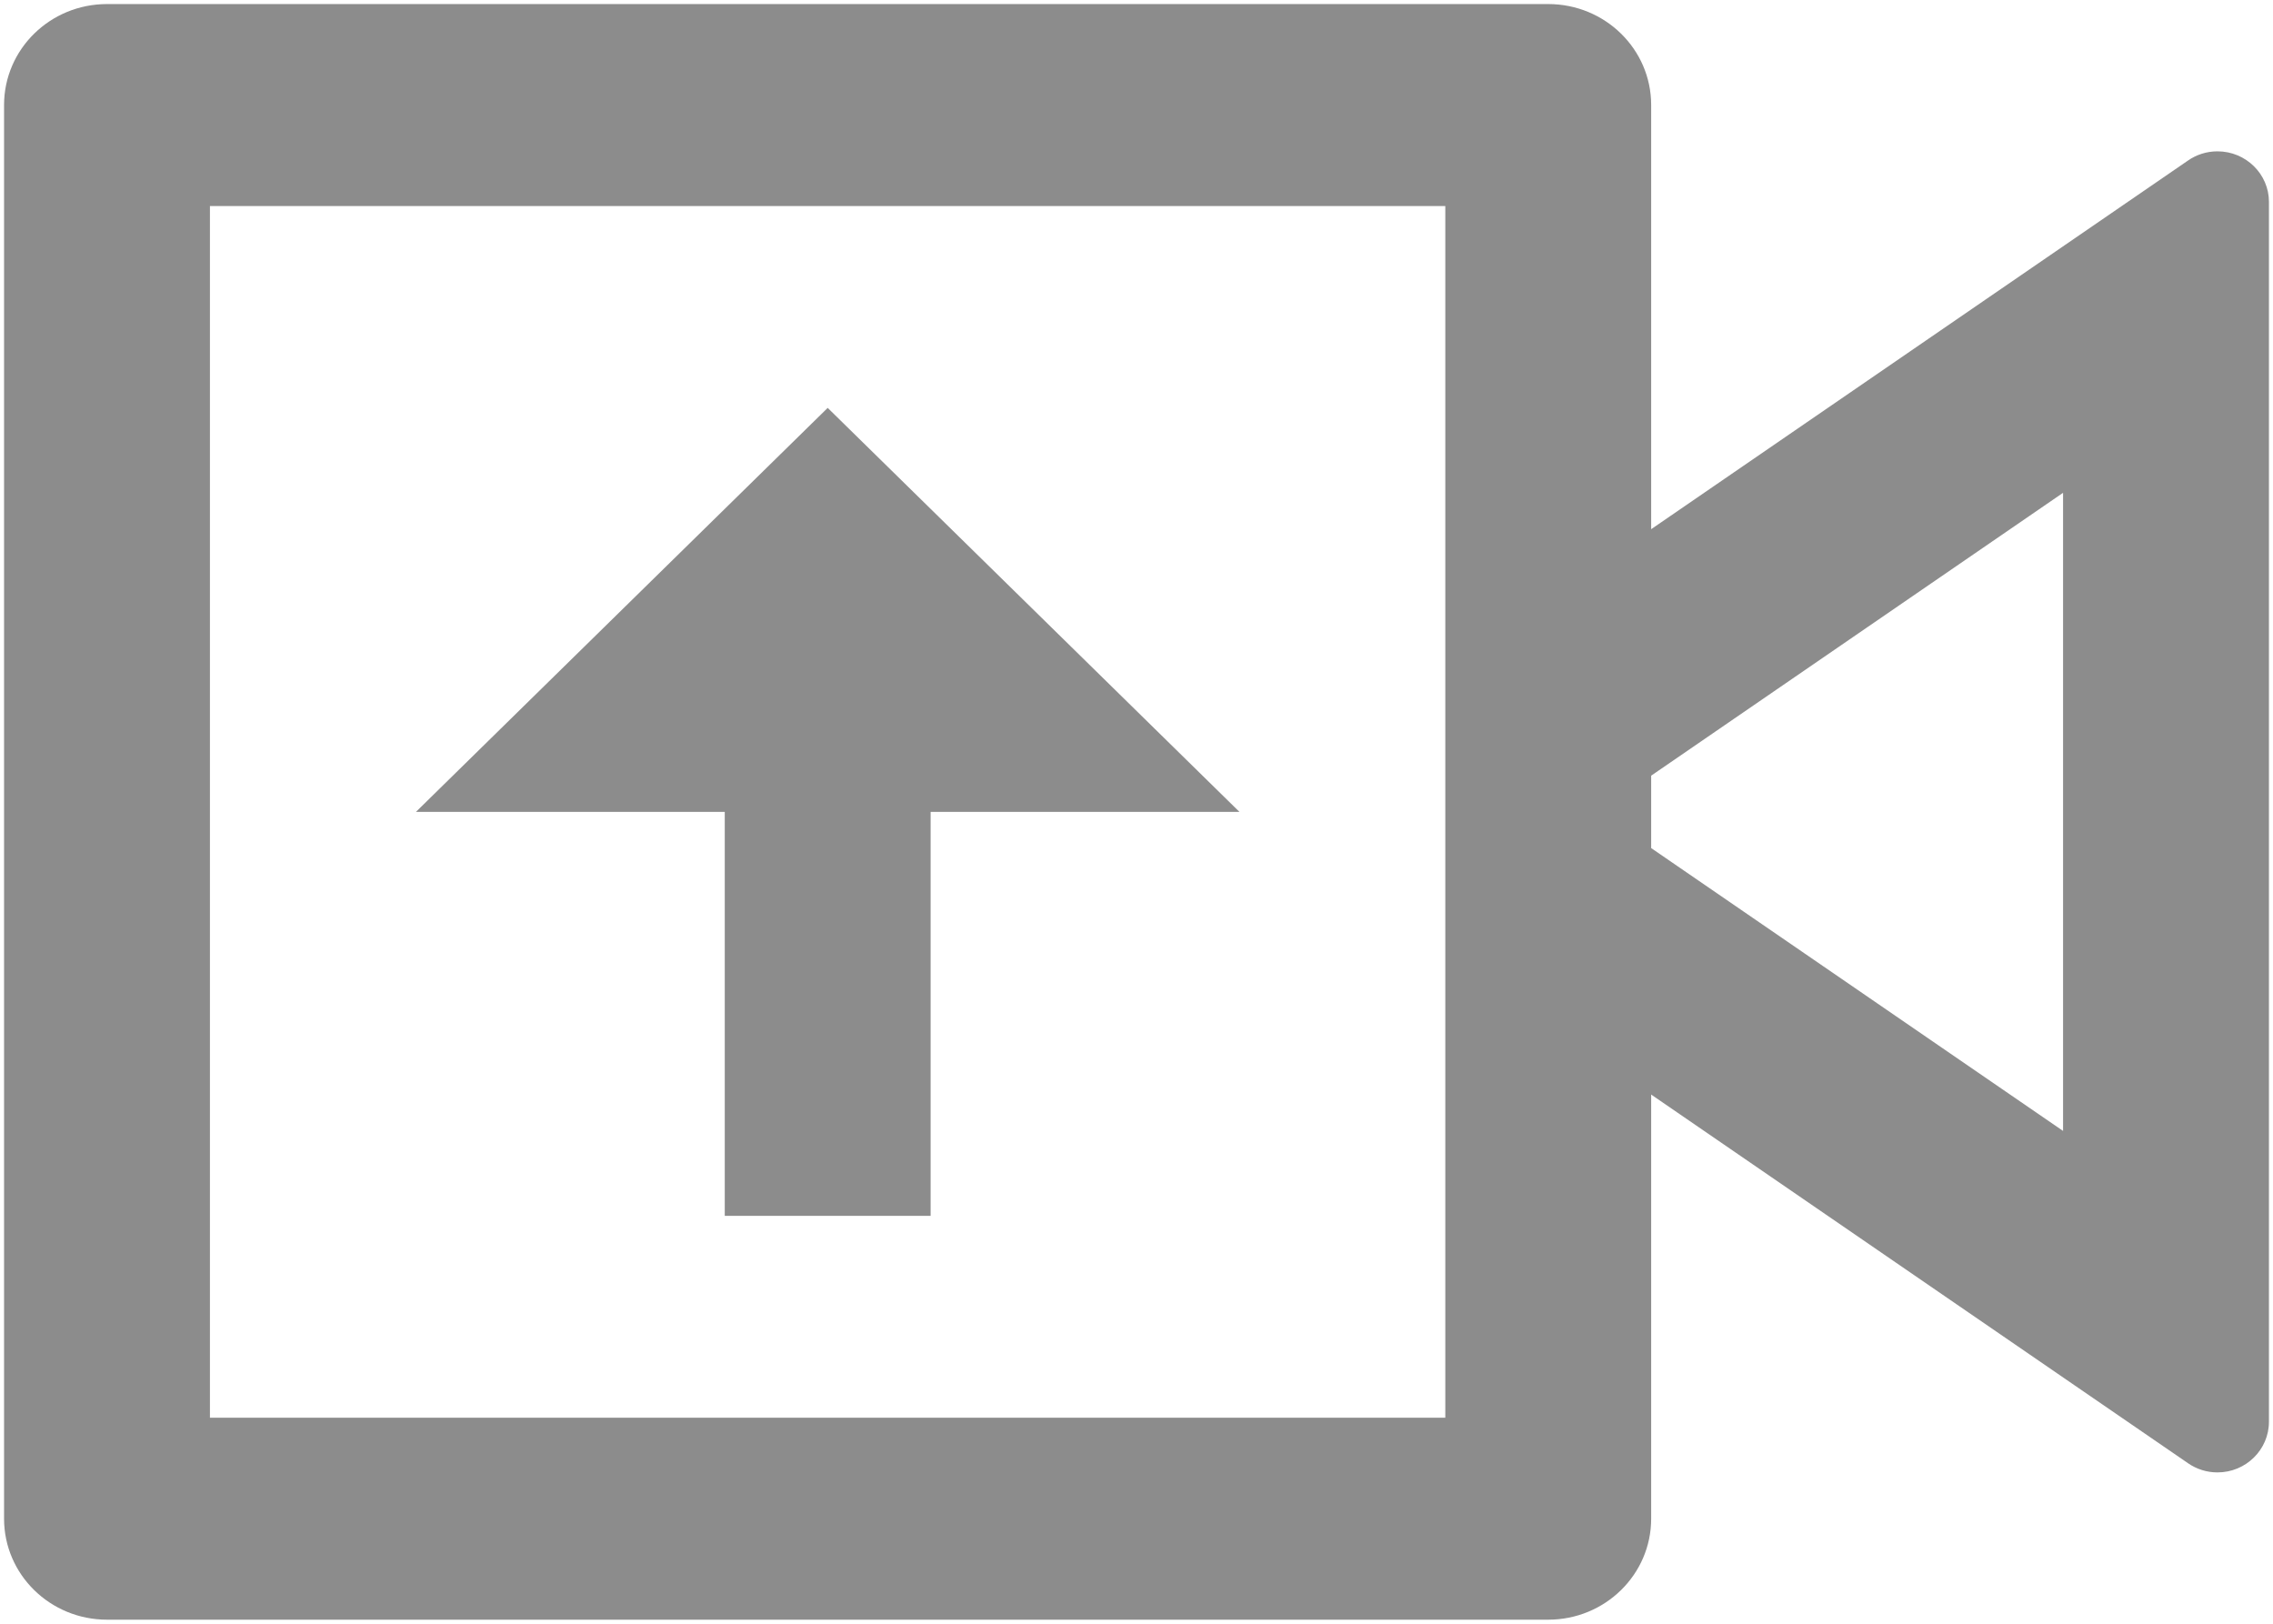 ﻿<?xml version="1.0" encoding="utf-8"?>
<svg version="1.1" xmlns:xlink="http://www.w3.org/1999/xlink" width="14px" height="10px" xmlns="http://www.w3.org/2000/svg">
  <defs>
    <pattern id="BGPattern" patternUnits="userSpaceOnUse" alignment="0 0" imageRepeat="None" />
    <mask fill="white" id="Clip632">
      <path d="M 0.659 0.025  L 9.536 0.025  C 9.886 0.025  10.17 0.303  10.17 0.647  L 10.17 3.259  L 13.476 0.989  C 13.529 0.952  13.592 0.932  13.658 0.932  C 13.833 0.932  13.975 1.072  13.975 1.243  L 13.975 8.756  C 13.975 8.928  13.833 9.068  13.658 9.068  C 13.592 9.068  13.529 9.048  13.476 9.011  L 10.17 6.741  L 10.17 9.353  C 10.17 9.697  9.886 9.975  9.536 9.975  L 0.659 9.975  C 0.309 9.975  0.025 9.697  0.025 9.353  L 0.025 0.647  C 0.025 0.303  0.309 0.025  0.659 0.025  Z M 8.902 8.731  L 8.902 1.269  L 1.293 1.269  L 1.293 8.731  L 8.902 8.731  Z M 2.562 5  L 5.098 2.512  L 7.634 5  L 5.732 5  L 5.732 7.488  L 4.464 7.488  L 4.464 5  L 2.562 5  Z M 12.707 3.035  L 10.17 4.777  L 10.17 5.223  L 12.707 6.965  L 12.707 3.035  Z " fill-rule="evenodd" />
    </mask>
  </defs>
  <g transform="matrix(1 0 0 1 -178 -443 )">
    <path d="M 0.659 0.025  L 9.536 0.025  C 9.886 0.025  10.17 0.303  10.17 0.647  L 10.17 3.259  L 13.476 0.989  C 13.529 0.952  13.592 0.932  13.658 0.932  C 13.833 0.932  13.975 1.072  13.975 1.243  L 13.975 8.756  C 13.975 8.928  13.833 9.068  13.658 9.068  C 13.592 9.068  13.529 9.048  13.476 9.011  L 10.17 6.741  L 10.17 9.353  C 10.17 9.697  9.886 9.975  9.536 9.975  L 0.659 9.975  C 0.309 9.975  0.025 9.697  0.025 9.353  L 0.025 0.647  C 0.025 0.303  0.309 0.025  0.659 0.025  Z M 8.902 8.731  L 8.902 1.269  L 1.293 1.269  L 1.293 8.731  L 8.902 8.731  Z M 2.562 5  L 5.098 2.512  L 7.634 5  L 5.732 5  L 5.732 7.488  L 4.464 7.488  L 4.464 5  L 2.562 5  Z M 12.707 3.035  L 10.17 4.777  L 10.17 5.223  L 12.707 6.965  L 12.707 3.035  Z " fill-rule="nonzero" fill="rgba(127, 127, 127, 0.898)" stroke="none" transform="matrix(1 0 0 1 178 443 )" class="fill" />
    <path d="M 0.659 0.025  L 9.536 0.025  C 9.886 0.025  10.17 0.303  10.17 0.647  L 10.17 3.259  L 13.476 0.989  C 13.529 0.952  13.592 0.932  13.658 0.932  C 13.833 0.932  13.975 1.072  13.975 1.243  L 13.975 8.756  C 13.975 8.928  13.833 9.068  13.658 9.068  C 13.592 9.068  13.529 9.048  13.476 9.011  L 10.17 6.741  L 10.17 9.353  C 10.17 9.697  9.886 9.975  9.536 9.975  L 0.659 9.975  C 0.309 9.975  0.025 9.697  0.025 9.353  L 0.025 0.647  C 0.025 0.303  0.309 0.025  0.659 0.025  Z " stroke-width="0" stroke-dasharray="0" stroke="rgba(255, 255, 255, 0)" fill="none" transform="matrix(1 0 0 1 178 443 )" class="stroke" mask="url(#Clip632)" />
    <path d="M 8.902 8.731  L 8.902 1.269  L 1.293 1.269  L 1.293 8.731  L 8.902 8.731  Z " stroke-width="0" stroke-dasharray="0" stroke="rgba(255, 255, 255, 0)" fill="none" transform="matrix(1 0 0 1 178 443 )" class="stroke" mask="url(#Clip632)" />
    <path d="M 2.562 5  L 5.098 2.512  L 7.634 5  L 5.732 5  L 5.732 7.488  L 4.464 7.488  L 4.464 5  L 2.562 5  Z " stroke-width="0" stroke-dasharray="0" stroke="rgba(255, 255, 255, 0)" fill="none" transform="matrix(1 0 0 1 178 443 )" class="stroke" mask="url(#Clip632)" />
    <path d="M 12.707 3.035  L 10.17 4.777  L 10.17 5.223  L 12.707 6.965  L 12.707 3.035  Z " stroke-width="0" stroke-dasharray="0" stroke="rgba(255, 255, 255, 0)" fill="none" transform="matrix(1 0 0 1 178 443 )" class="stroke" mask="url(#Clip632)" />
  </g>
</svg>